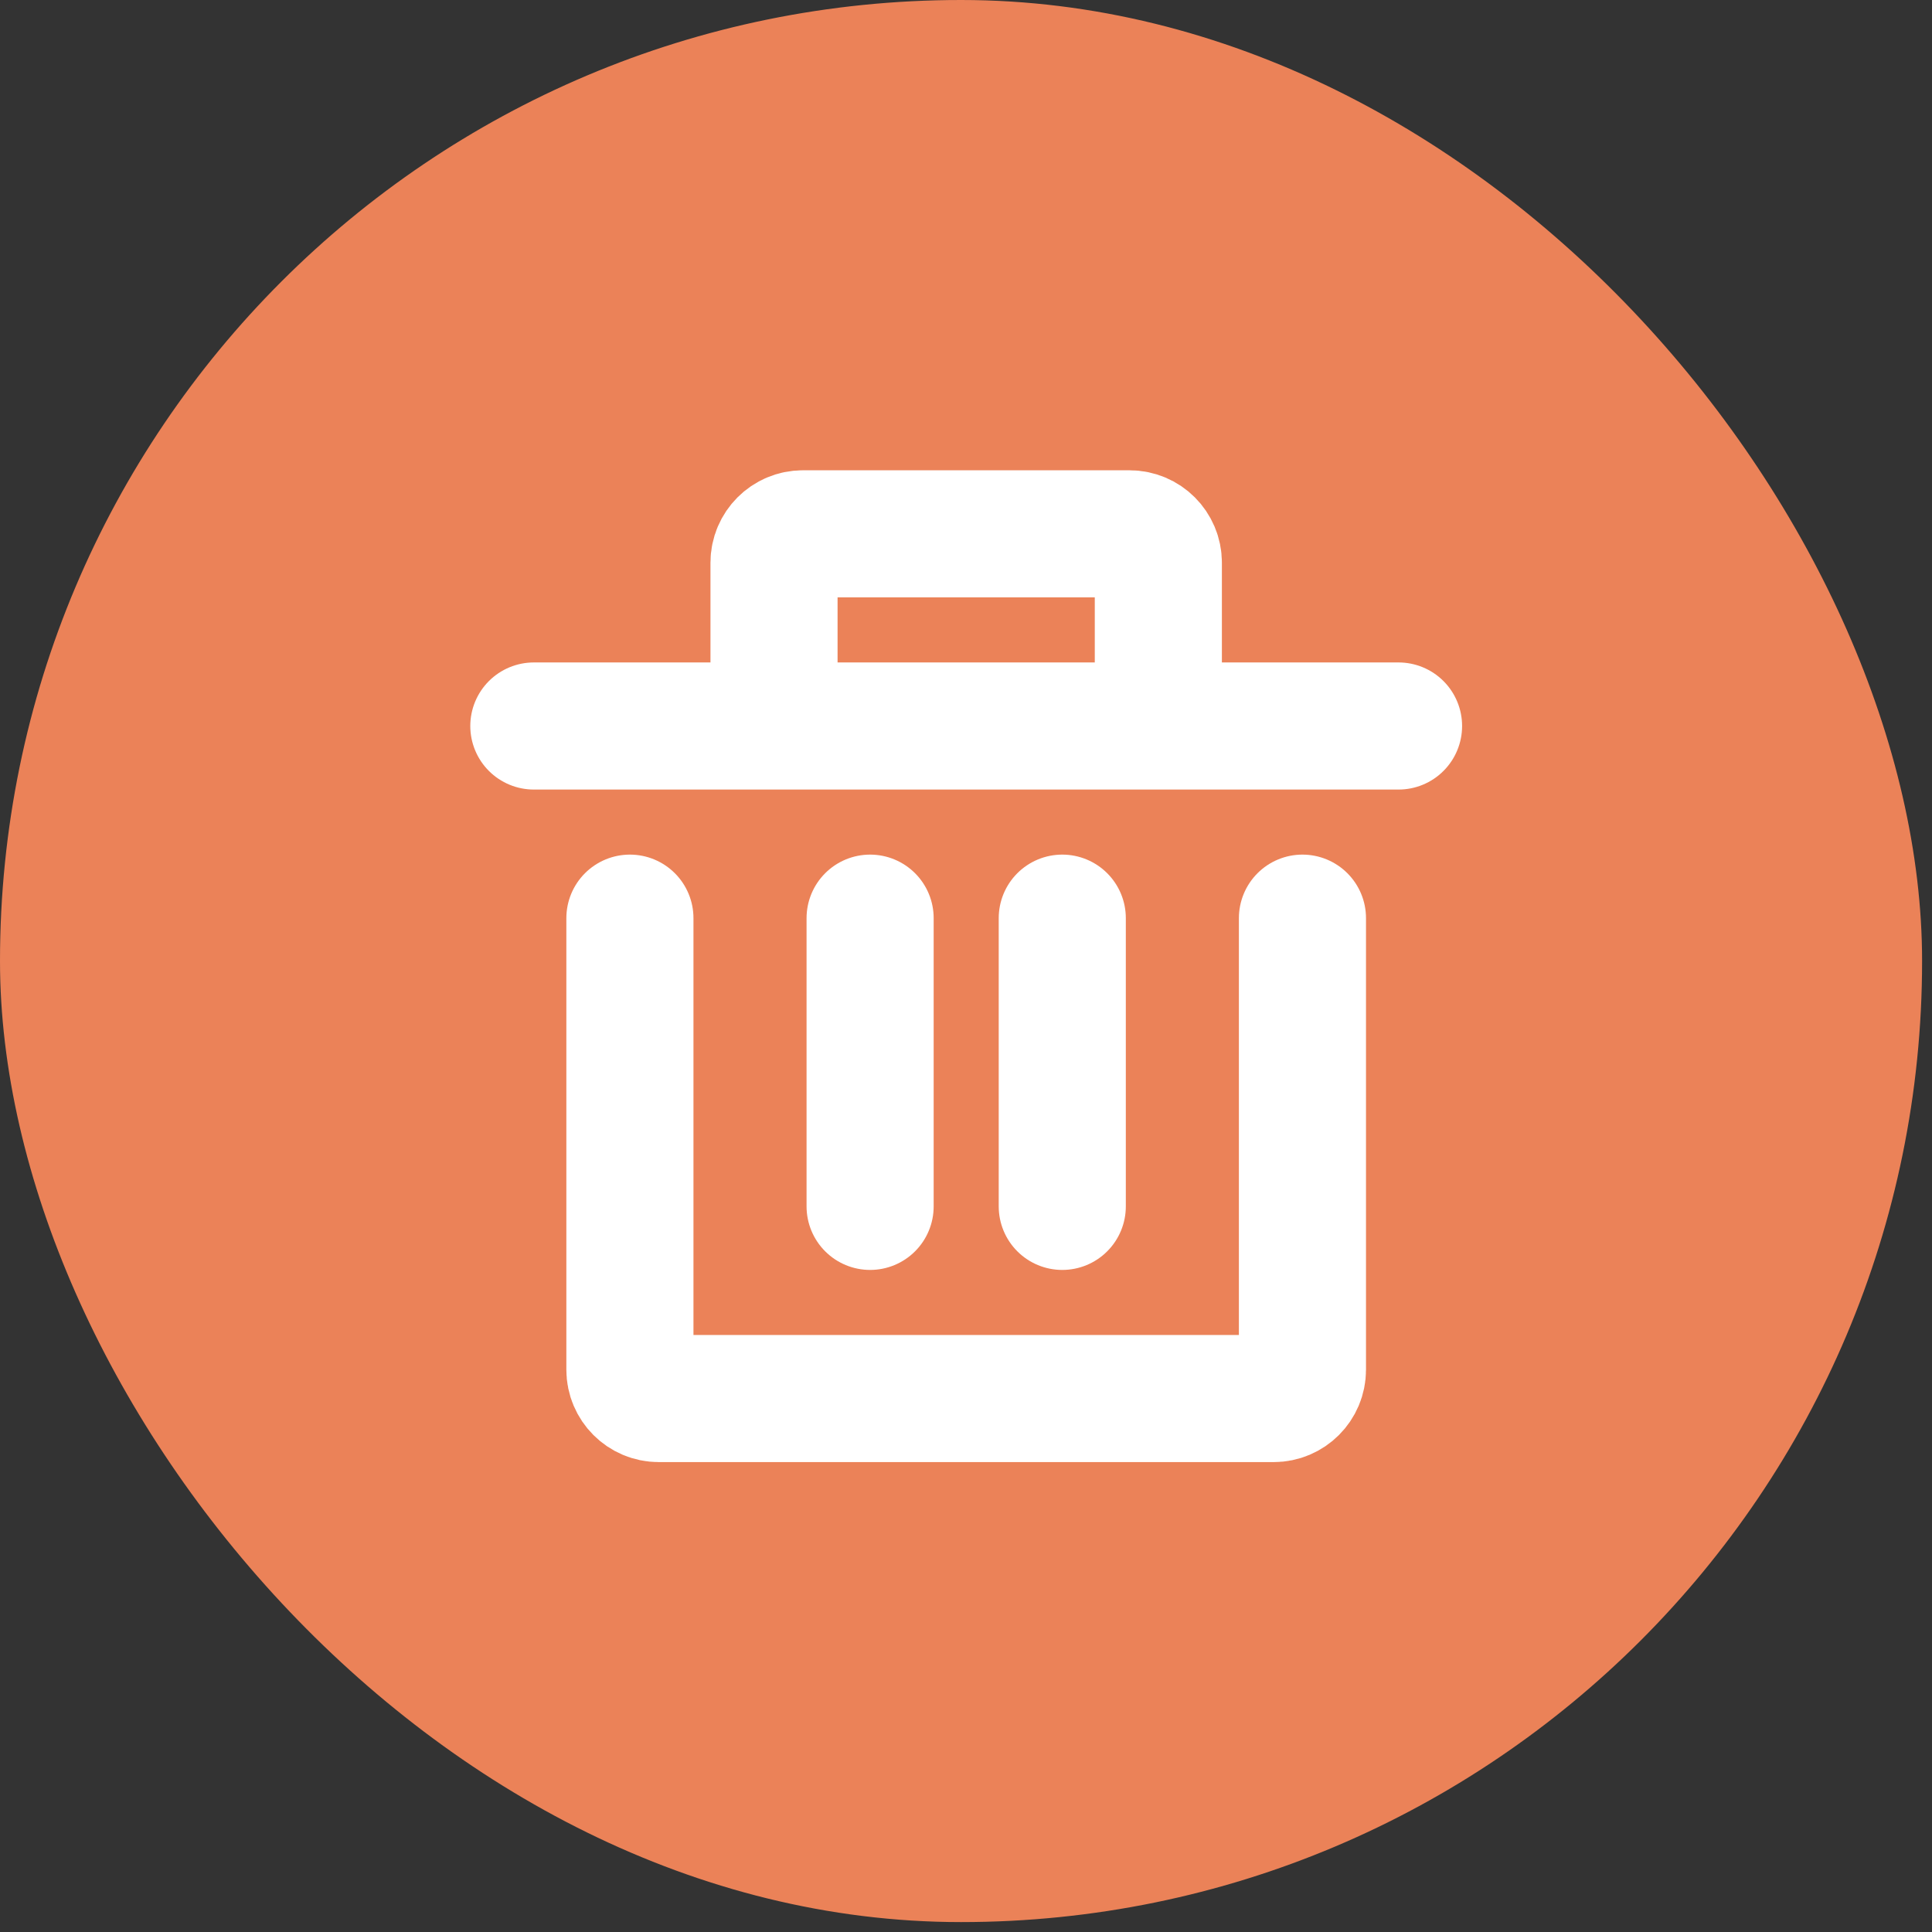 <svg width="76" height="76" viewBox="0 0 76 76" fill="none" xmlns="http://www.w3.org/2000/svg">
<rect x="0" y="0" width="76" height="76" fill="#333333" stroke="none"/>
<rect width="75.61" height="75.61" rx="37.805" fill="#EB8258"/>
<path d="M51.235 36.118V53.881C51.235 54.507 50.728 55.015 50.101 55.015H25.913C25.287 55.015 24.779 54.507 24.779 53.881V36.118" stroke="white" stroke-width="5" stroke-linecap="round" stroke-linejoin="round"/>
<path d="M34.228 47.456V36.118" stroke="white" stroke-width="5" stroke-linecap="round" stroke-linejoin="round"/>
<path d="M41.787 47.456V36.118" stroke="white" stroke-width="5" stroke-linecap="round" stroke-linejoin="round"/>
<path d="M55.015 28.559H45.566M45.566 28.559V22.134C45.566 21.508 45.059 21 44.432 21H31.582C30.956 21 30.448 21.508 30.448 22.134V28.559M45.566 28.559H30.448M21 28.559H30.448" stroke="white" stroke-width="5" stroke-linecap="round" stroke-linejoin="round"/>
</svg>
